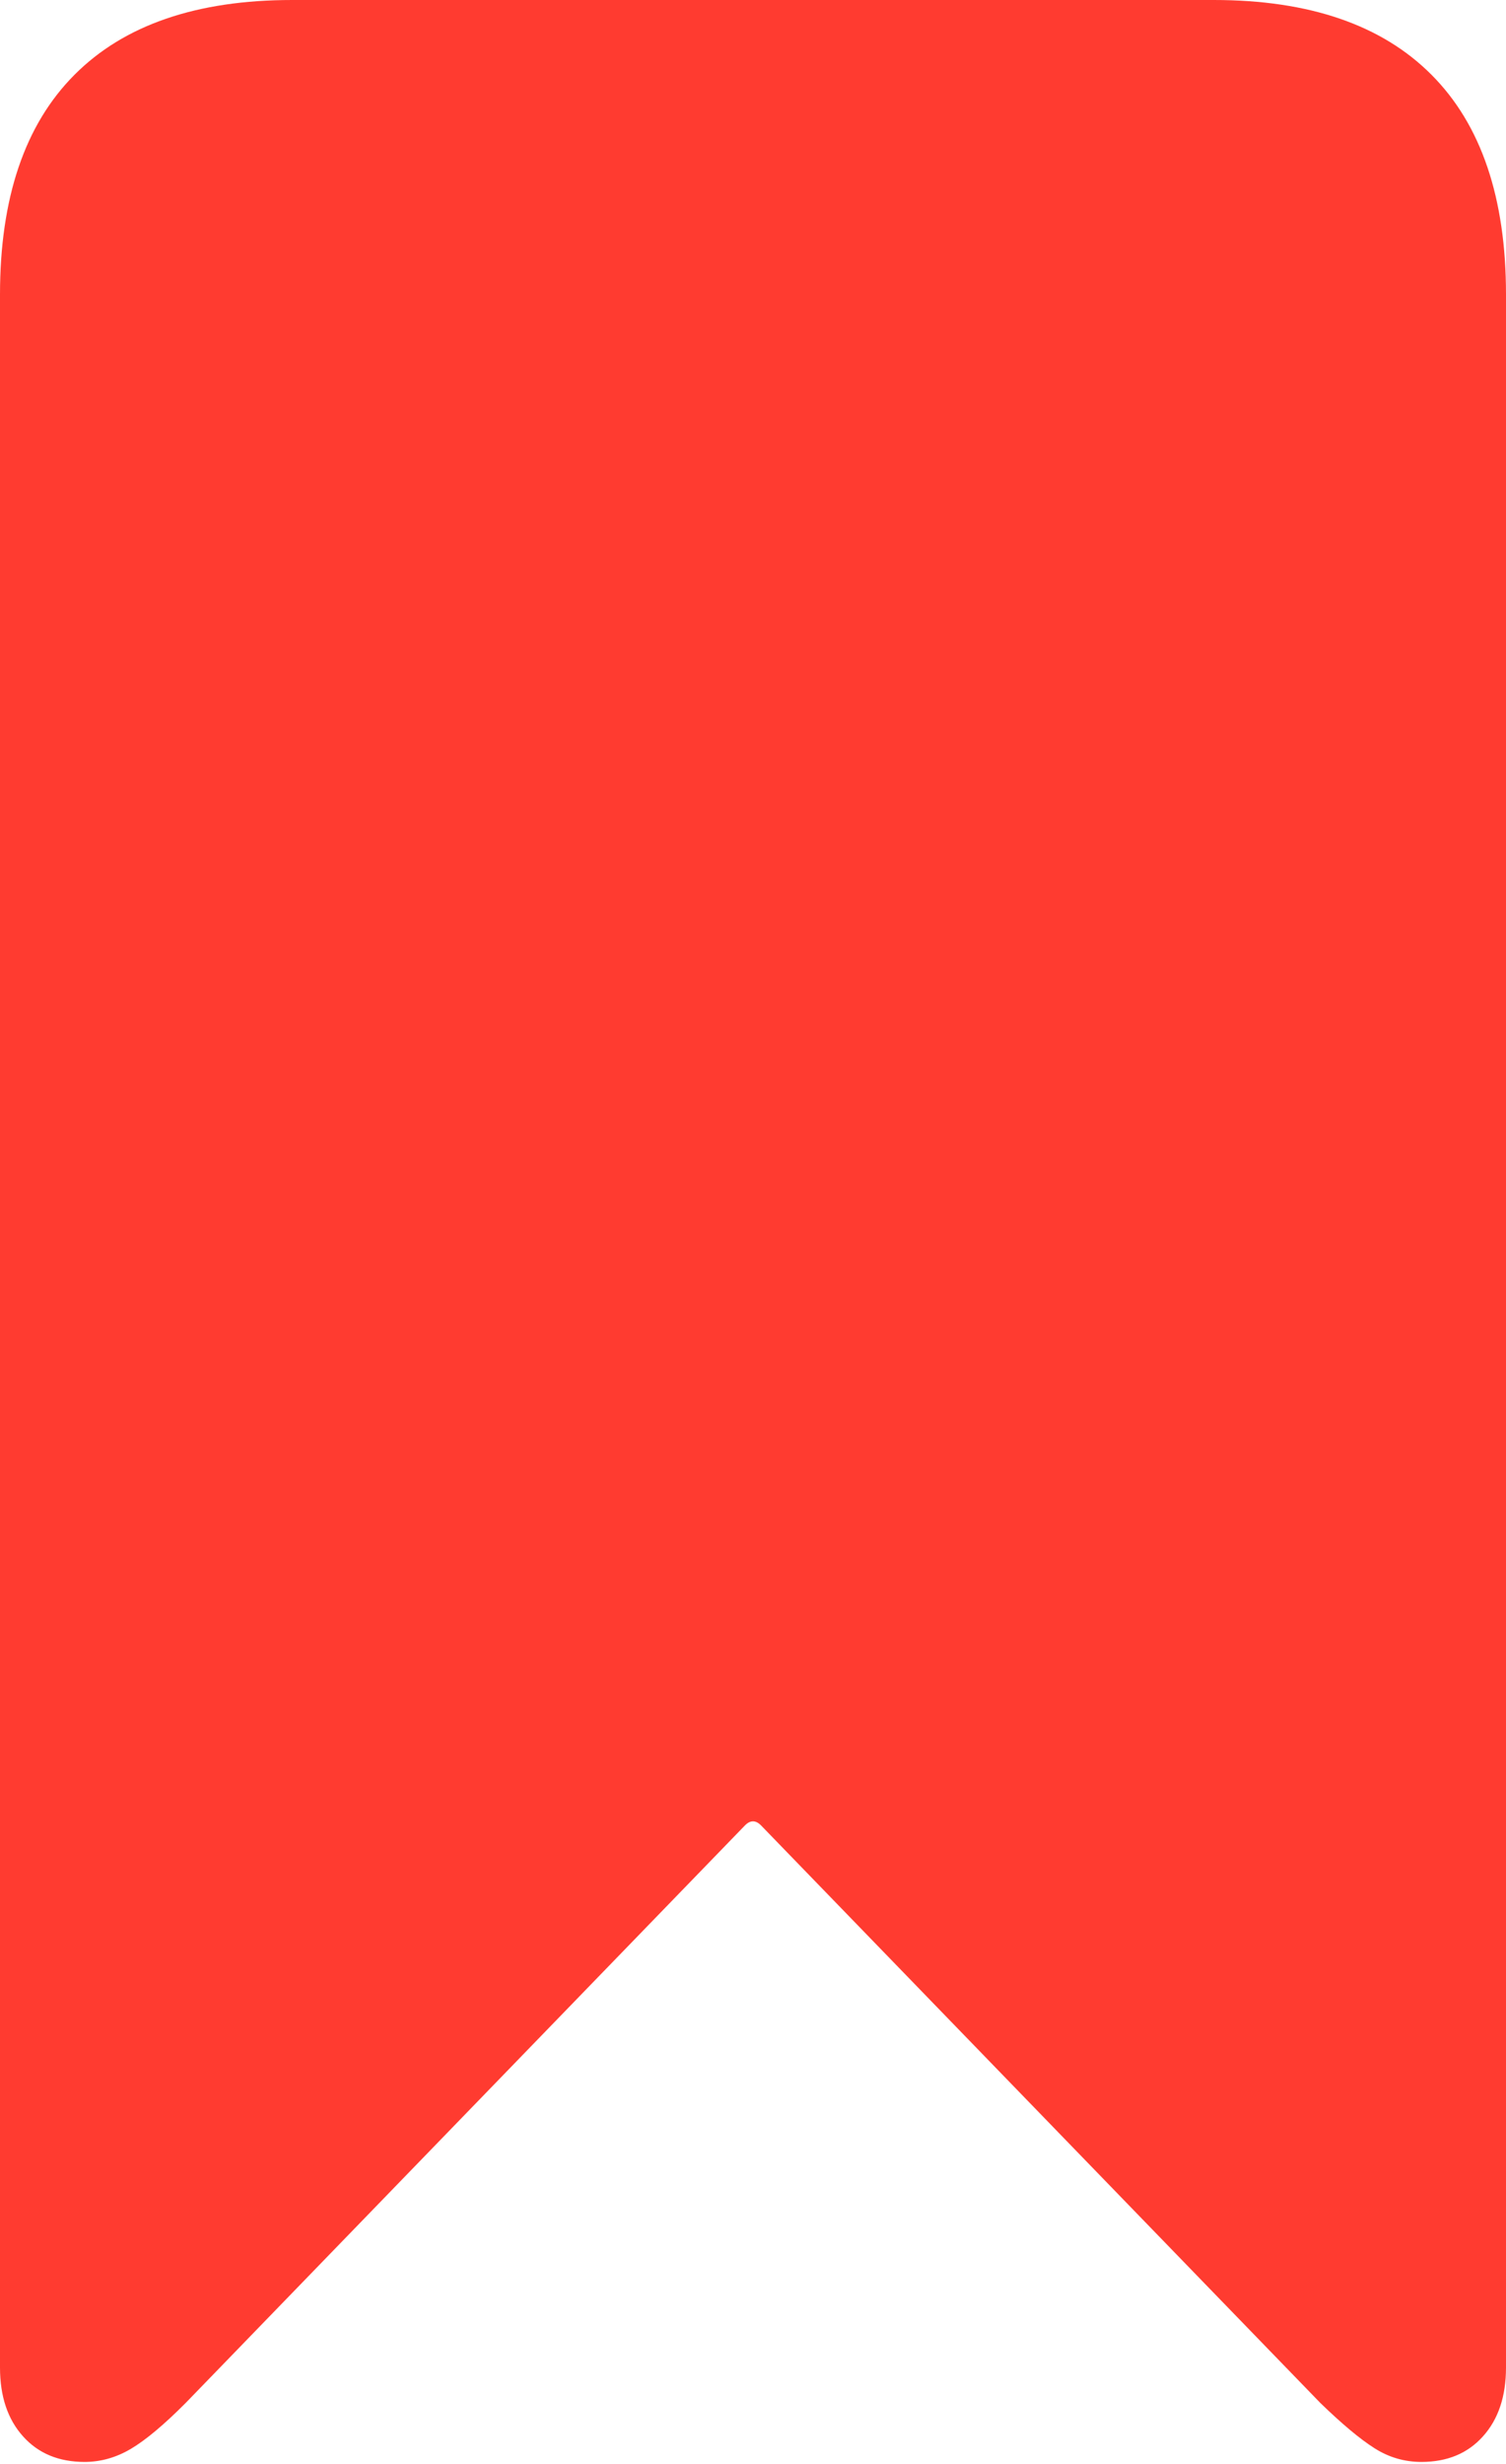 <?xml version="1.0" encoding="UTF-8"?>
<!--Generator: Apple Native CoreSVG 175-->
<!DOCTYPE svg
PUBLIC "-//W3C//DTD SVG 1.1//EN"
       "http://www.w3.org/Graphics/SVG/1.1/DTD/svg11.dtd">
<svg version="1.1" xmlns="http://www.w3.org/2000/svg" xmlns:xlink="http://www.w3.org/1999/xlink" width="12.18" height="19.918">
 <g>
  <rect height="19.918" opacity="0" width="12.18" x="0" y="0"/>
  <path d="M0.684 19.9Q0.88 19.9 1.059 19.794Q1.238 19.688 1.502 19.423L6.023 14.757Q6.09 14.687 6.157 14.757L10.678 19.423Q10.941 19.678 11.116 19.789Q11.29 19.9 11.496 19.9Q11.809 19.9 11.994 19.693Q12.18 19.486 12.18 19.137L12.18 2.381Q12.18 1.209 11.578 0.605Q10.976 0 9.817 0L2.363 0Q1.204 0 0.602 0.605Q0 1.209 0 2.381L0 19.137Q0 19.486 0.186 19.693Q0.371 19.9 0.684 19.9Z" fill="#ff3b30"/>
 </g>
</svg>
